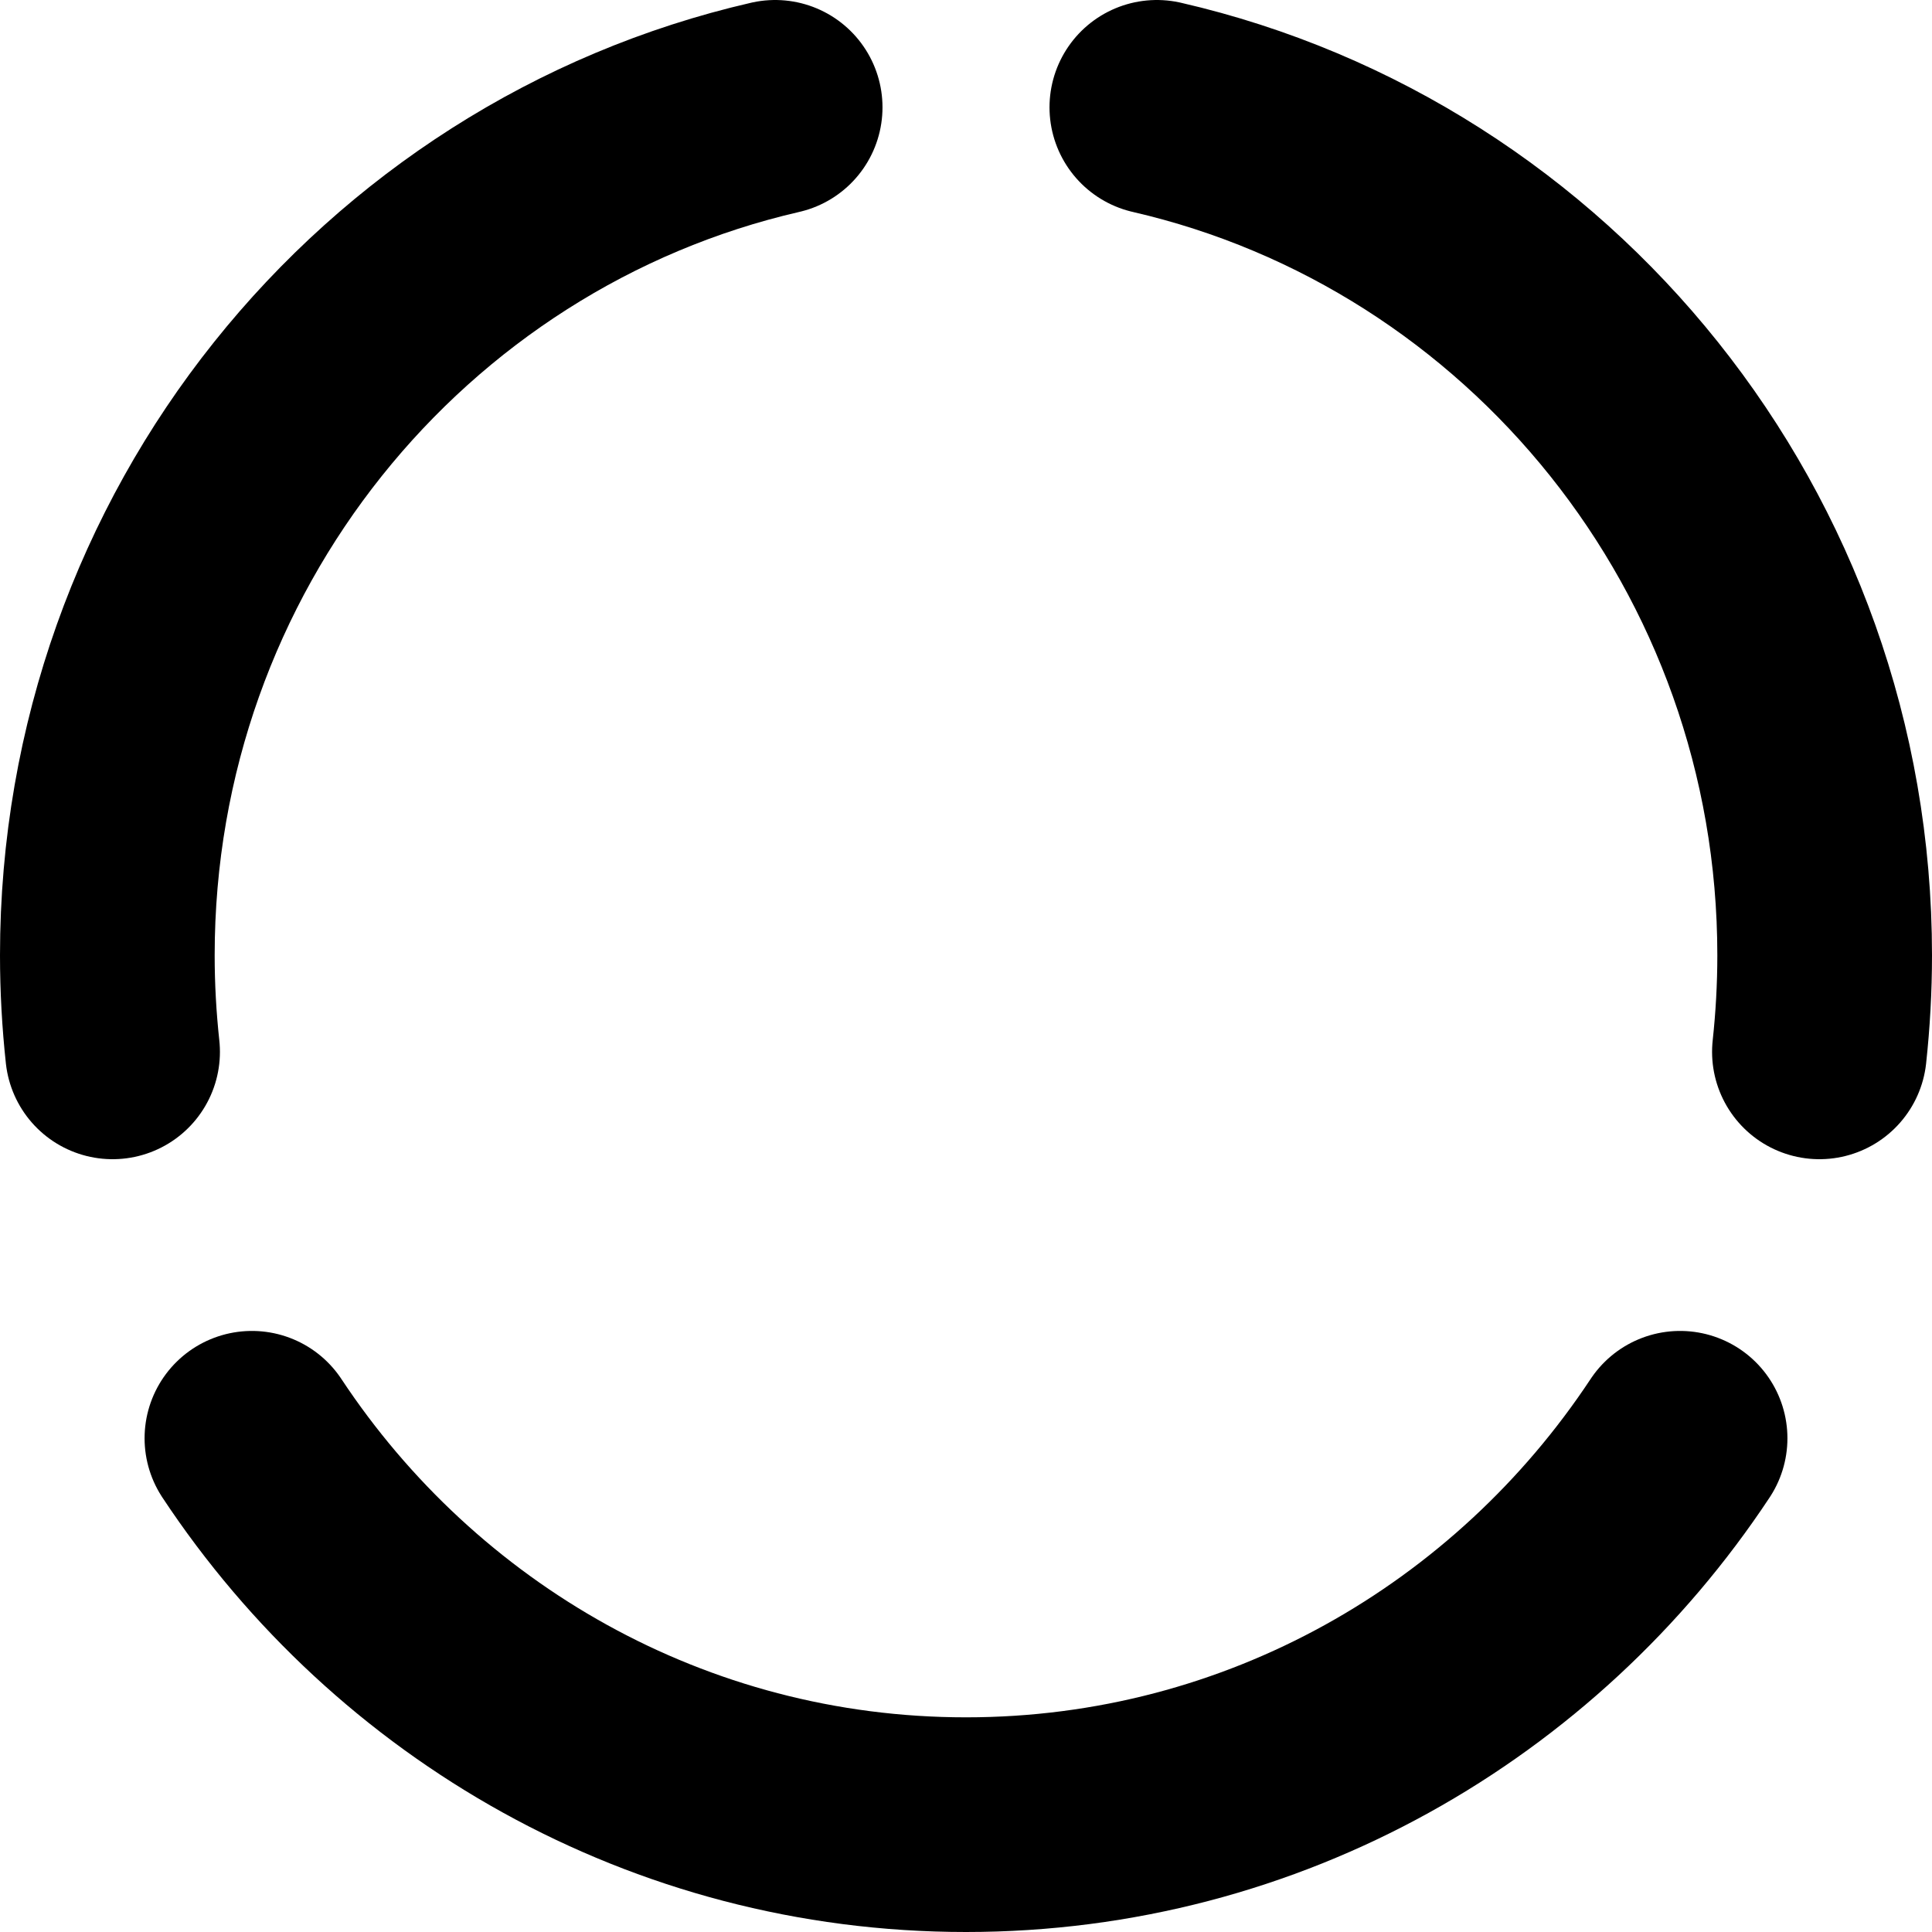 <svg xmlns="http://www.w3.org/2000/svg" width="18" height="18" fill="none" viewBox="0 0 18 18">
  <path stroke="#000" stroke-linecap="round" stroke-linejoin="round" stroke-width="2" d="M7.222 1C3.66 1.819 1 5.045 1 8.9c0 .304.017.604.049.9M10.778 1C14.34 1.819 17 5.045 17 8.9c0 .304-.017.604-.049.9M2.347 13.4C3.782 15.57 6.227 17 9 17c2.774 0 5.218-1.43 6.653-3.6"/>
</svg>
